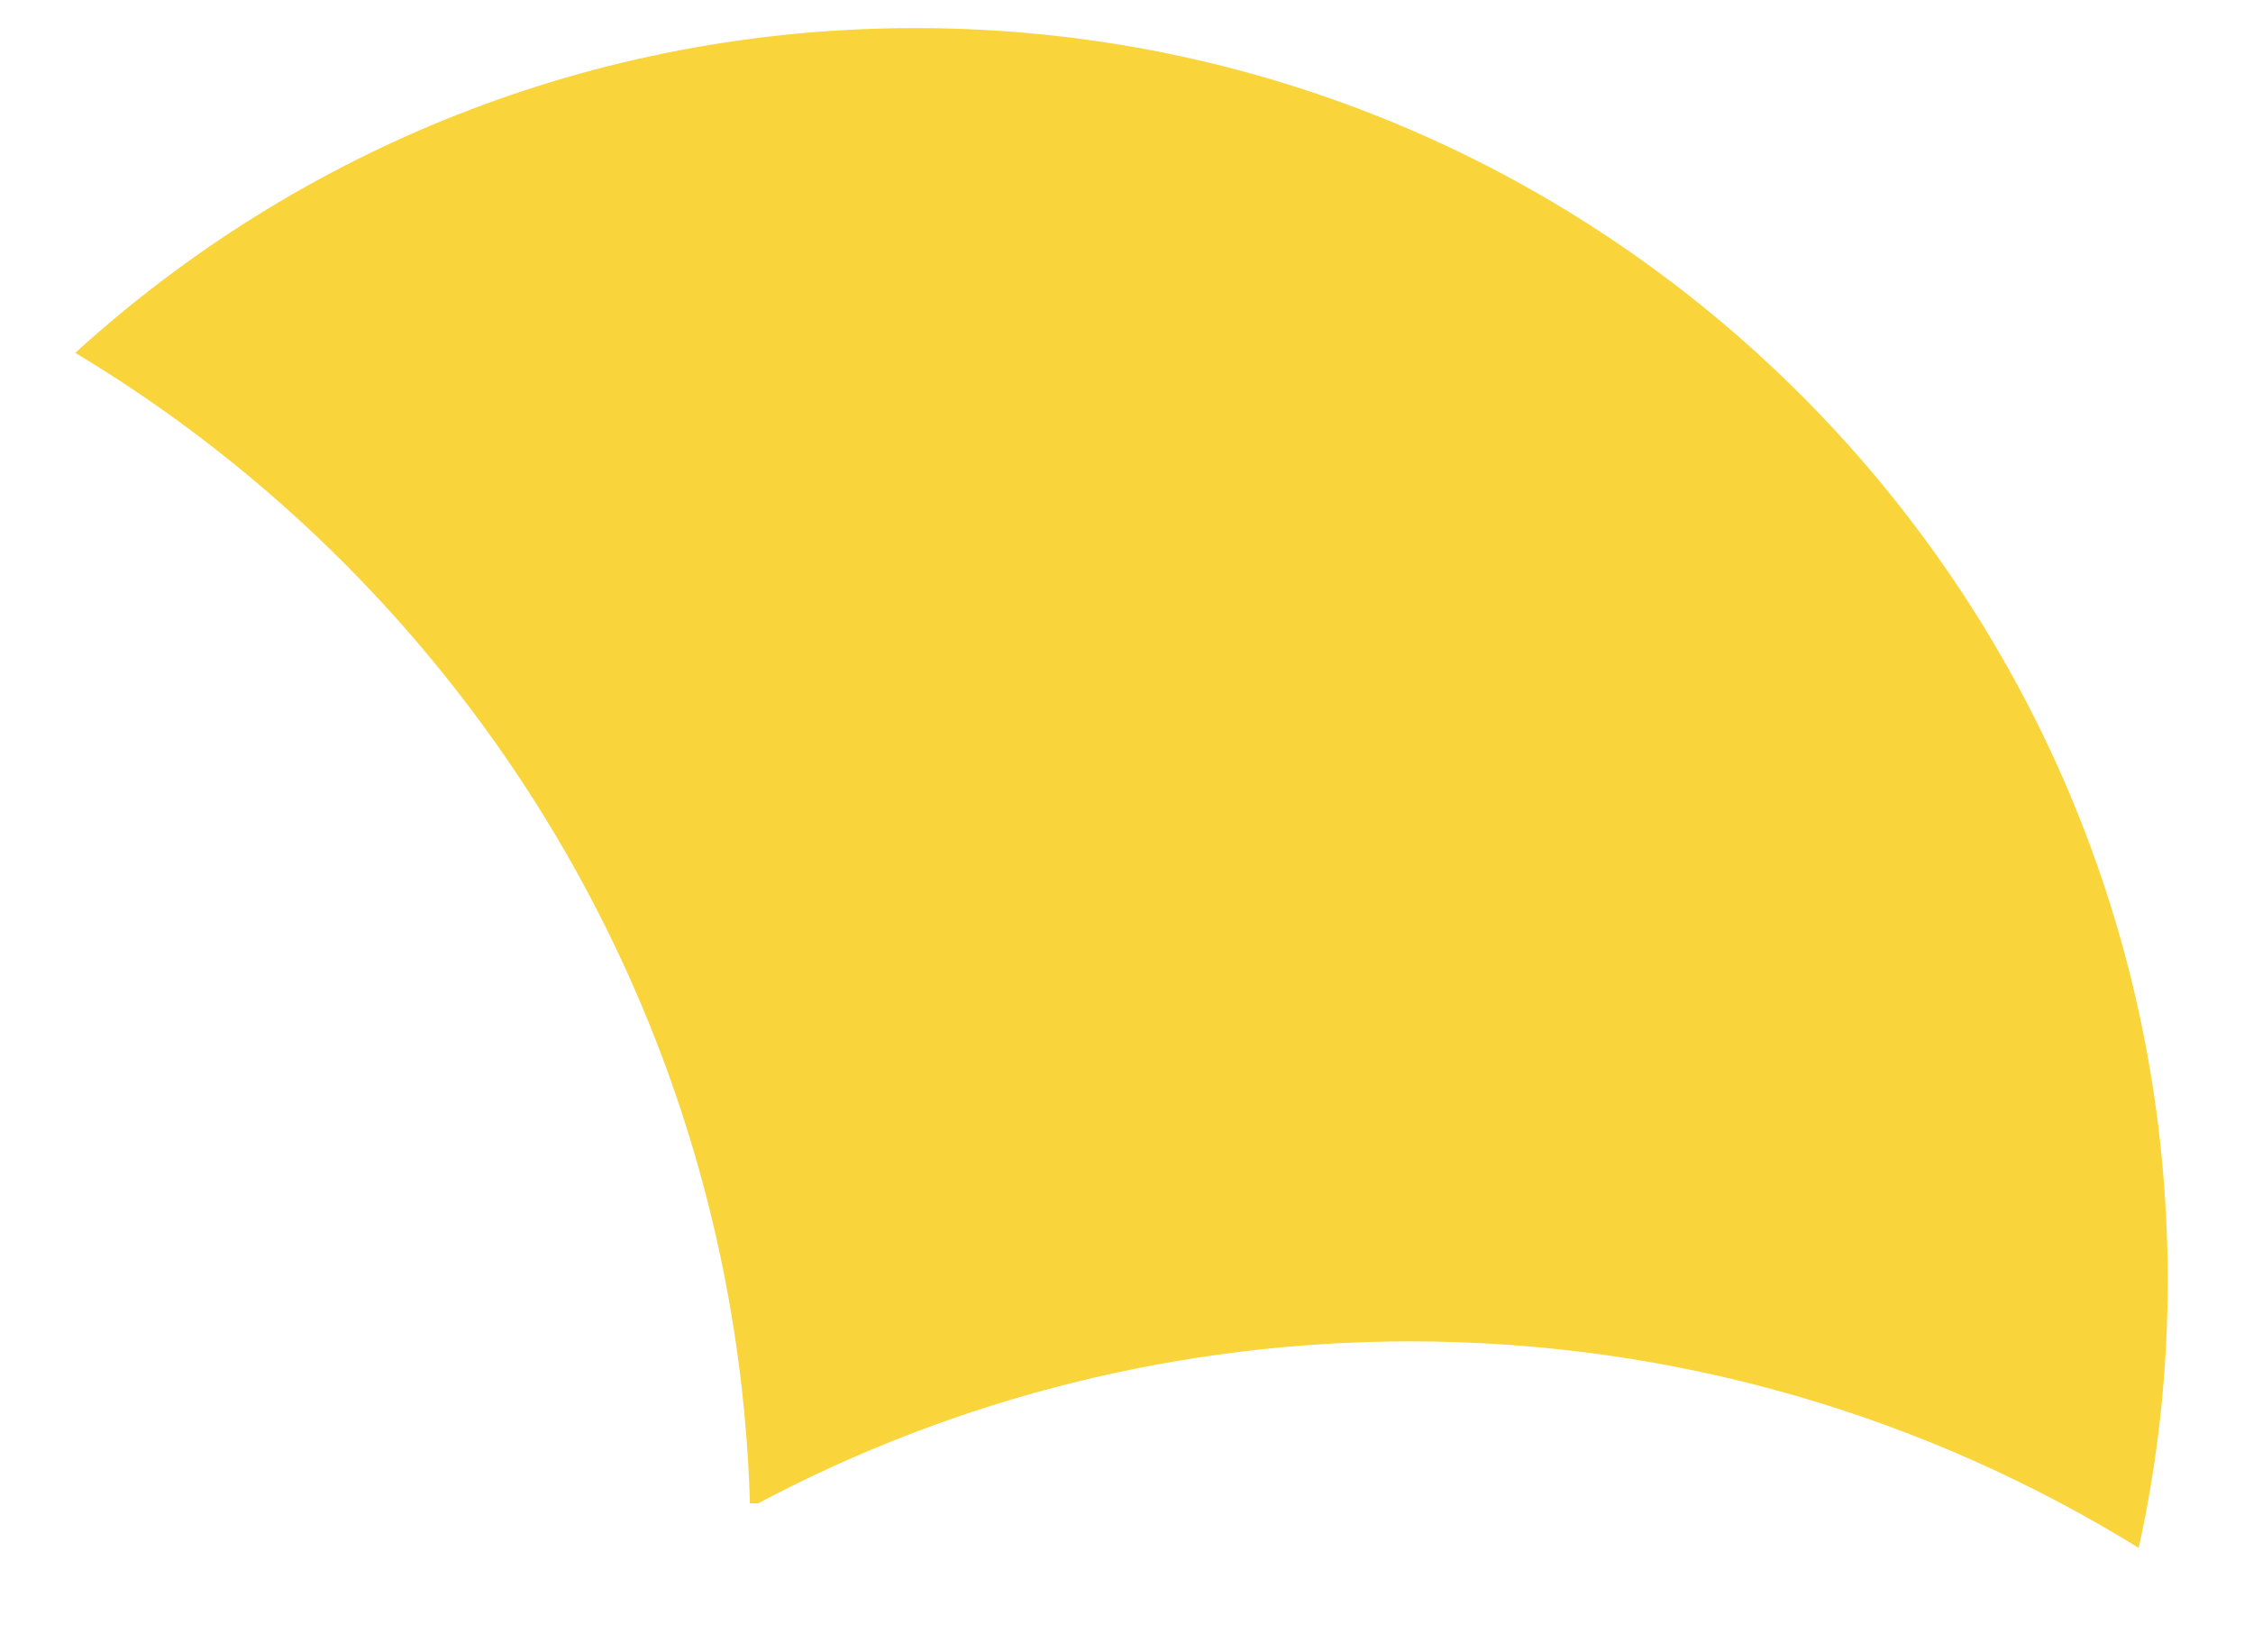﻿<?xml version="1.0" encoding="utf-8"?>
<svg version="1.1" xmlns:xlink="http://www.w3.org/1999/xlink" width="15px" height="11px" xmlns="http://www.w3.org/2000/svg">
  <g transform="matrix(1 0 0 1 -108 -13 )">
    <path d="M 0.501 2.349  C 3.116 3.917  4.896 6.757  4.993 10.008  L 5.048 10.008  C 6.38 9.3  7.875 8.93  9.389 8.93  C 11.163 8.93  12.828 9.433  14.239 10.305  C 14.366 9.729  14.432 9.136  14.432 8.525  C 14.432 3.917  10.697 0.187  6.095 0.187  C 3.94 0.187  1.978 1.005  0.501 2.349  Z " fill-rule="nonzero" fill="#f9d43a" stroke="none" transform="matrix(1 0 0 1 108 13 )" />
  </g>
</svg>